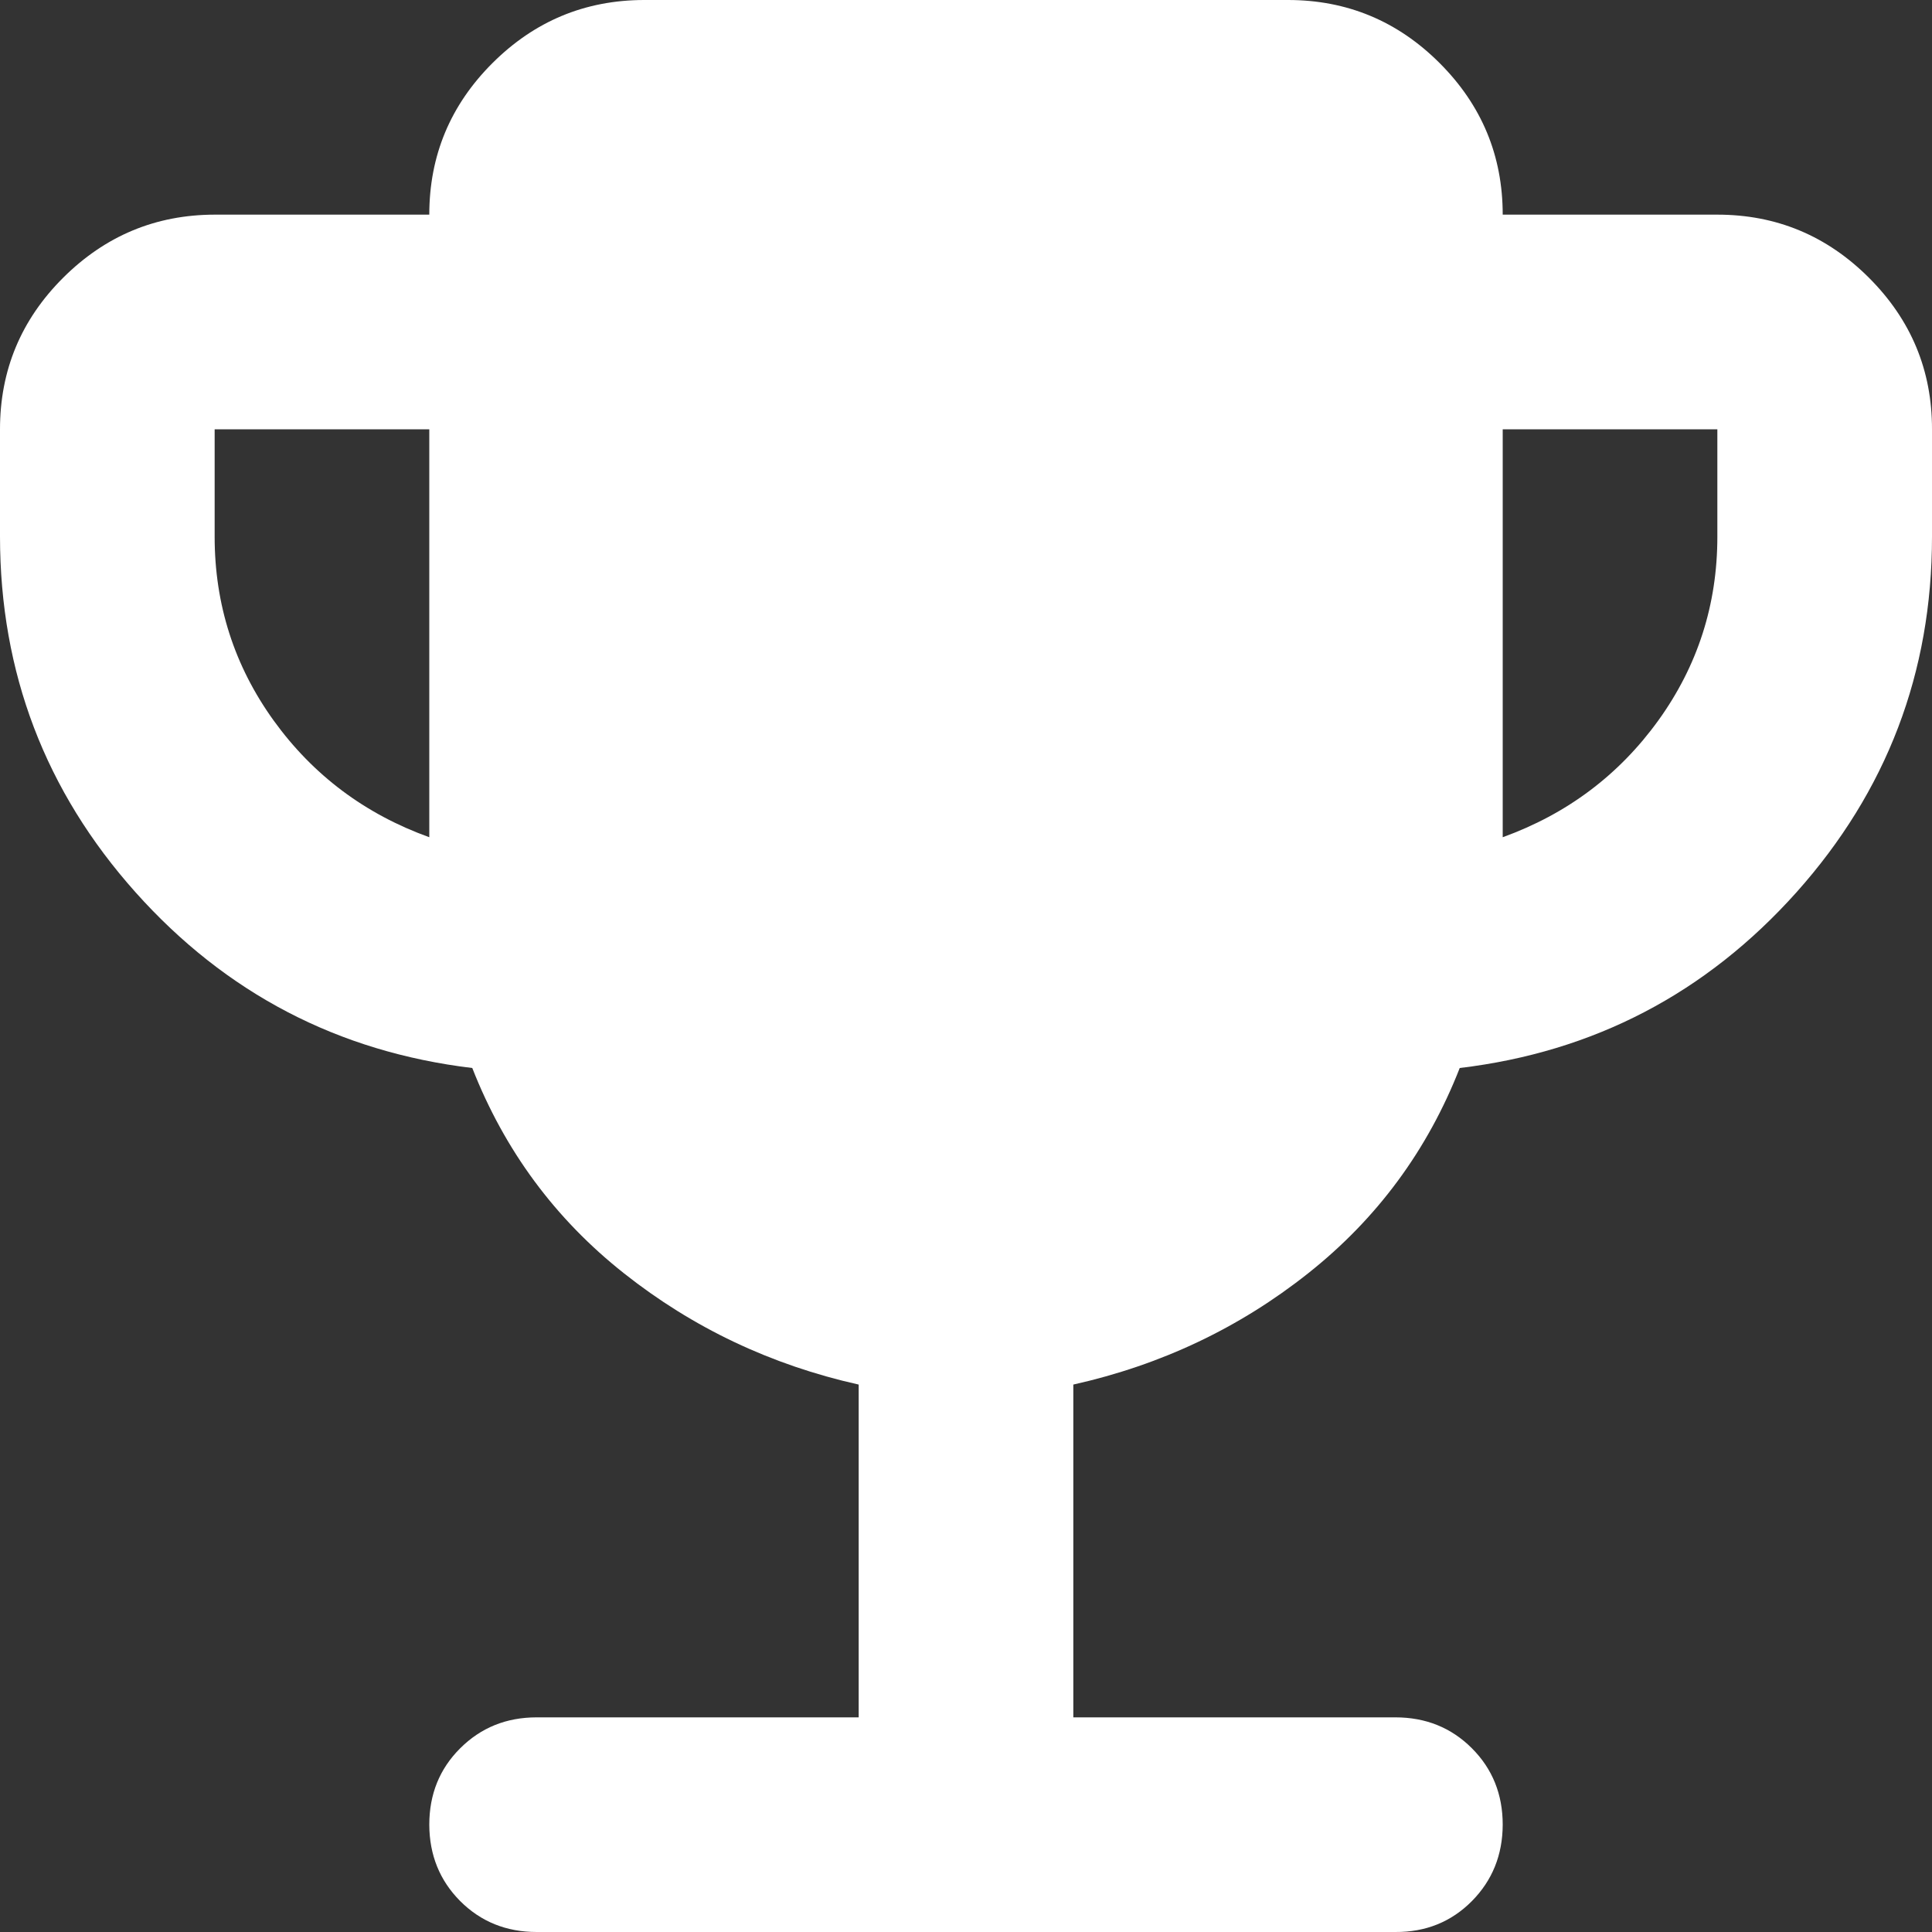 <svg width="20" height="20" viewBox="0 0 20 20" fill="none" xmlns="http://www.w3.org/2000/svg">
<rect x="0" y="0" width="20" height="20" fill="#333333" stroke="none"/>
<path d="M4.444 8.667V4.444H2.222V5.556C2.222 6.259 2.426 6.894 2.833 7.459C3.241 8.024 3.778 8.427 4.444 8.667ZM15.556 8.667C16.222 8.426 16.759 8.023 17.167 7.458C17.574 6.893 17.778 6.259 17.778 5.556V4.444H15.556V8.667ZM8.889 17.778V14.333C7.981 14.13 7.171 13.745 6.459 13.181C5.746 12.617 5.223 11.908 4.889 11.056C3.5 10.889 2.338 10.283 1.403 9.237C0.469 8.191 0.001 6.964 0 5.556V4.444C0 3.833 0.218 3.31 0.653 2.876C1.089 2.441 1.612 2.223 2.222 2.222H4.444C4.444 1.611 4.662 1.088 5.098 0.653C5.533 0.219 6.056 0.001 6.667 0H13.333C13.944 0 14.468 0.218 14.903 0.653C15.339 1.089 15.556 1.612 15.556 2.222H17.778C18.389 2.222 18.912 2.44 19.348 2.876C19.783 3.311 20.001 3.834 20 4.444V5.556C20 6.963 19.532 8.19 18.597 9.237C17.661 10.283 16.499 10.89 15.111 11.056C14.778 11.907 14.255 12.616 13.542 13.181C12.83 13.746 12.019 14.13 11.111 14.333V17.778H14.444C14.759 17.778 15.023 17.884 15.237 18.098C15.45 18.311 15.556 18.575 15.556 18.889C15.555 19.203 15.448 19.467 15.236 19.681C15.023 19.895 14.759 20.002 14.444 20H5.556C5.241 20 4.977 19.893 4.764 19.68C4.552 19.467 4.445 19.203 4.444 18.889C4.444 18.575 4.55 18.311 4.764 18.098C4.979 17.884 5.242 17.778 5.556 17.778H8.889Z" fill="white"/>
</svg>
